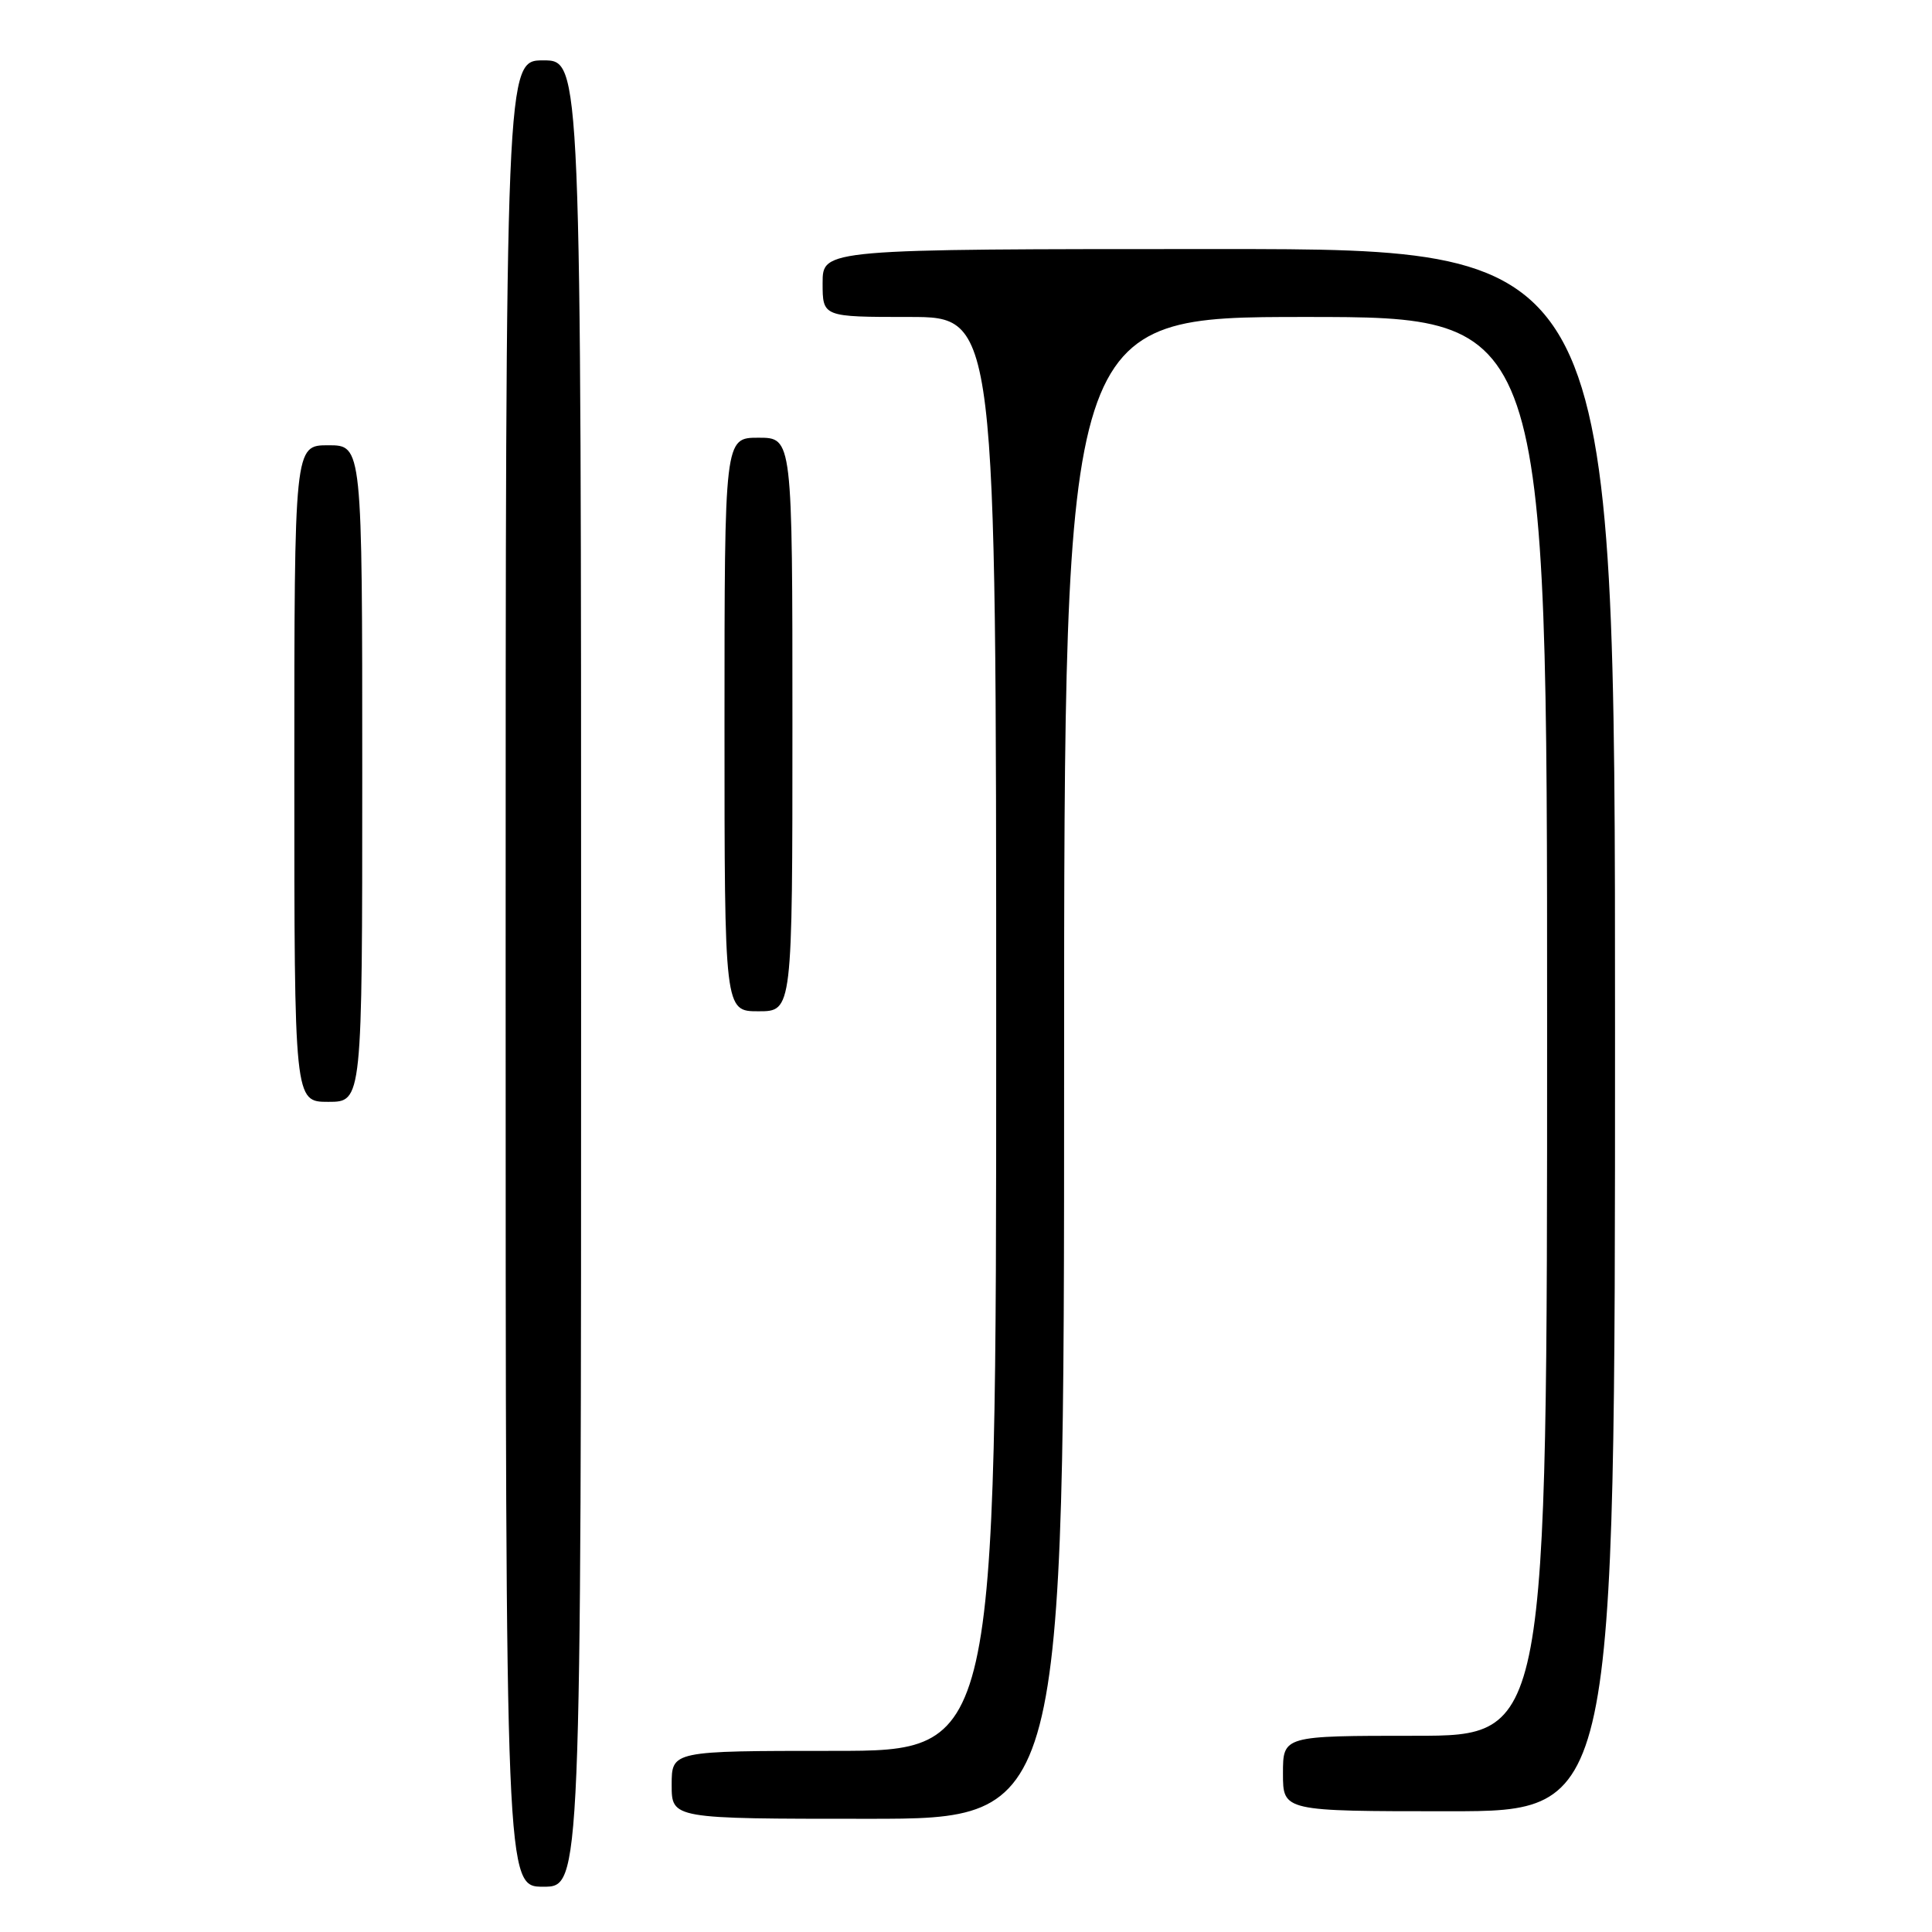 <?xml version="1.0" encoding="UTF-8" standalone="no"?>
<!DOCTYPE svg PUBLIC "-//W3C//DTD SVG 1.1//EN" "http://www.w3.org/Graphics/SVG/1.1/DTD/svg11.dtd" >
<svg xmlns="http://www.w3.org/2000/svg" xmlns:xlink="http://www.w3.org/1999/xlink" version="1.1" viewBox="0 0 256 256">
 <g >
 <path fill="currentColor"
d=" M 77.00 129.00 C 77.00 8.00 77.00 8.00 72.00 8.00 C 67.00 8.00 67.00 8.00 67.00 129.00 C 67.00 250.00 67.00 250.00 72.00 250.00 C 77.00 250.00 77.00 250.00 77.00 129.00 Z  M 141.00 141.50 C 141.00 42.00 141.00 42.00 173.00 42.00 C 205.00 42.00 205.00 42.00 205.00 136.00 C 205.00 230.00 205.00 230.00 187.50 230.00 C 170.00 230.00 170.00 230.00 170.00 235.00 C 170.00 240.00 170.00 240.00 192.00 240.00 C 214.00 240.00 214.00 240.00 214.00 136.50 C 214.00 33.00 214.00 33.00 161.50 33.00 C 109.00 33.00 109.00 33.00 109.00 37.50 C 109.00 42.00 109.00 42.00 120.50 42.00 C 132.00 42.00 132.00 42.00 132.00 137.00 C 132.00 232.00 132.00 232.00 110.50 232.00 C 89.00 232.00 89.00 232.00 89.00 236.50 C 89.00 241.00 89.00 241.00 115.00 241.00 C 141.00 241.00 141.00 241.00 141.00 141.50 Z  M 48.00 102.50 C 48.00 59.00 48.00 59.00 43.50 59.00 C 39.00 59.00 39.00 59.00 39.00 102.50 C 39.00 146.00 39.00 146.00 43.50 146.00 C 48.00 146.00 48.00 146.00 48.00 102.50 Z  M 105.00 96.00 C 105.00 58.00 105.00 58.00 100.50 58.00 C 96.00 58.00 96.00 58.00 96.00 96.00 C 96.00 134.00 96.00 134.00 100.50 134.00 C 105.00 134.00 105.00 134.00 105.00 96.00 Z "/>
</g>
</svg>